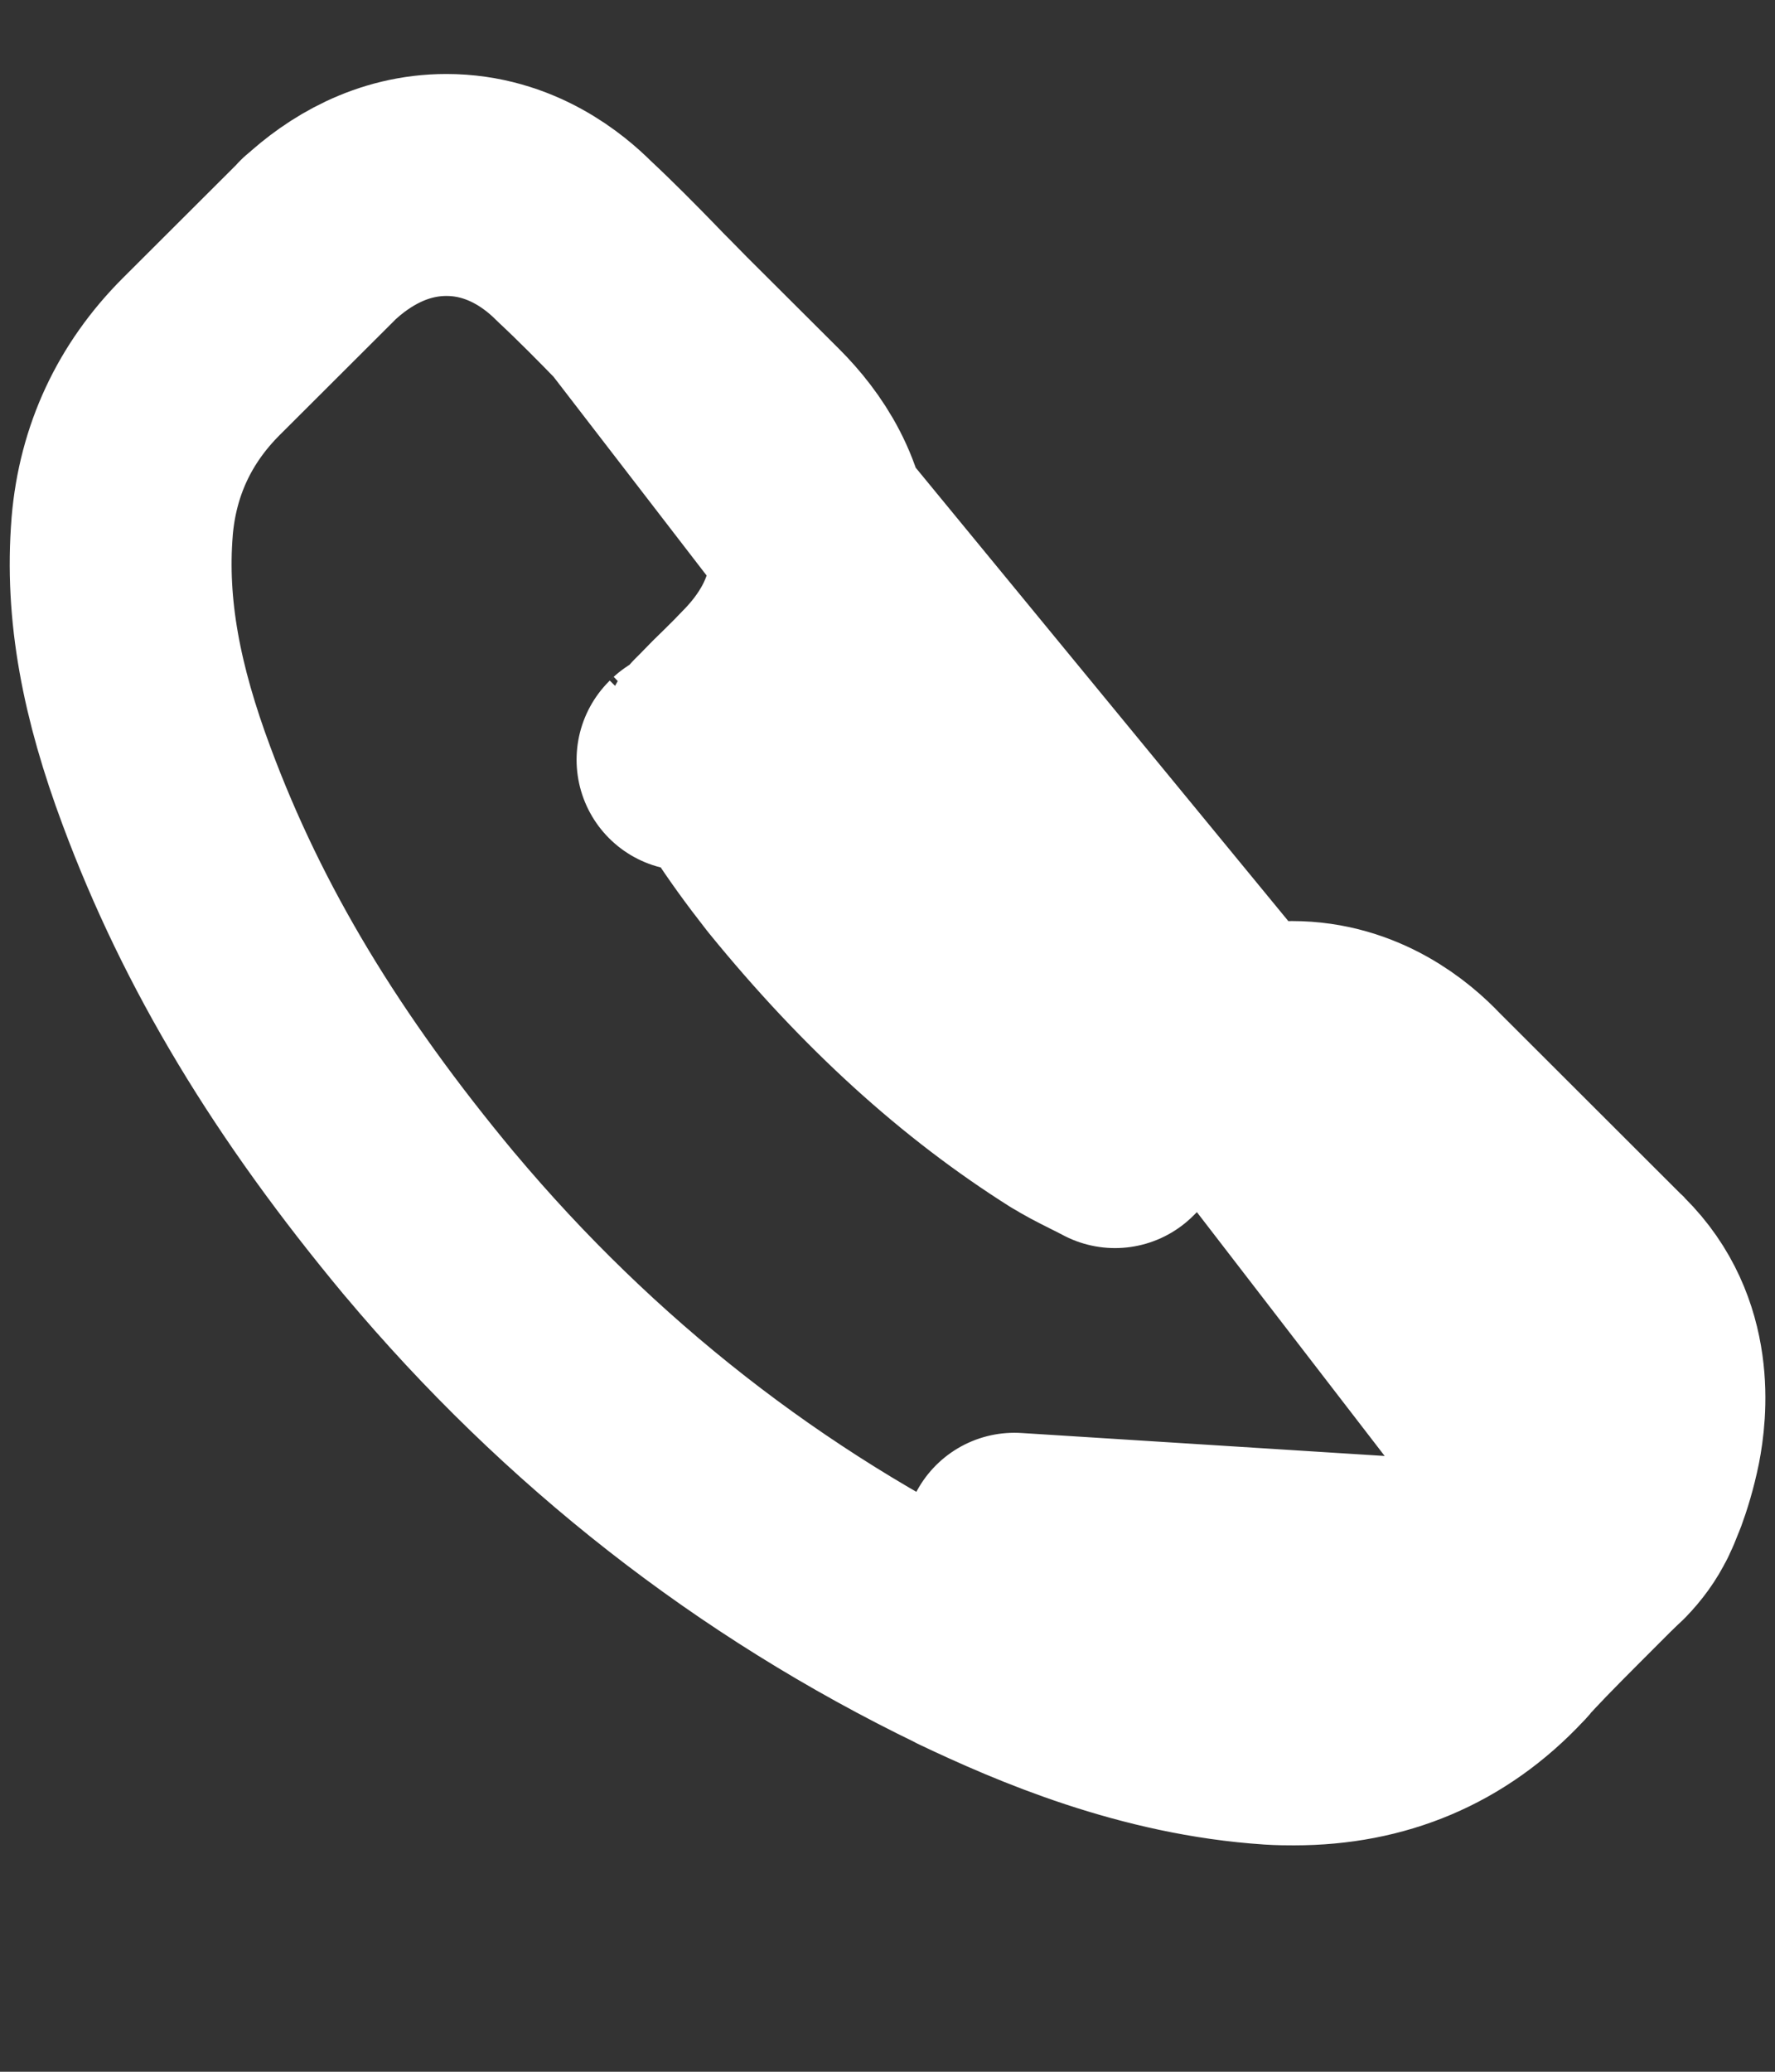 <svg width="6" height="7" viewBox="0 0 6 7" fill="none" xmlns="http://www.w3.org/2000/svg">
<rect x="0" y="0" width="6" height="7" fill="#333333" stroke="none"/>
<path d="M5.503 5.099C5.485 5.137 5.459 5.172 5.429 5.203C5.429 5.203 5.429 5.203 5.429 5.203L5.429 5.203L5.428 5.203L5.428 5.203L5.426 5.206L5.416 5.215L5.383 5.247C5.355 5.275 5.318 5.312 5.278 5.352C5.192 5.438 5.114 5.518 5.091 5.546C5.087 5.551 5.083 5.555 5.079 5.559C4.889 5.762 4.652 5.86 4.375 5.86L4.372 5.86C4.356 5.86 4.327 5.86 4.297 5.858L4.322 5.484M5.503 5.099L2.155 1.027C2.086 0.956 2.015 0.884 1.94 0.814C1.879 0.753 1.73 0.625 1.509 0.625C1.324 0.625 1.178 0.715 1.079 0.807L1.078 0.807L1.07 0.816L0.68 1.205C0.522 1.363 0.432 1.556 0.413 1.778L0.413 1.778L0.413 1.779C0.39 2.061 0.445 2.34 0.563 2.656C0.754 3.17 1.039 3.64 1.451 4.135L1.451 4.135L1.452 4.136C1.958 4.739 2.569 5.217 3.266 5.554L3.267 5.555C3.513 5.672 3.883 5.831 4.298 5.858L4.322 5.484M5.503 5.099L5.166 4.935M5.503 5.099L5.166 4.935M4.322 5.484C4.339 5.485 4.358 5.485 4.375 5.485C4.553 5.485 4.69 5.426 4.805 5.303L3.429 5.216C3.666 5.329 3.982 5.462 4.322 5.484ZM5.166 4.935C5.503 5.099 5.503 5.098 5.503 5.098L5.504 5.098L5.504 5.098L5.504 5.097L5.505 5.095L5.508 5.089L5.515 5.074C5.52 5.062 5.526 5.046 5.534 5.027C5.548 4.989 5.565 4.935 5.578 4.871C5.597 4.773 5.63 4.511 5.429 4.312C5.429 4.311 5.429 4.311 5.428 4.311L4.801 3.685C4.734 3.614 4.585 3.487 4.367 3.487C4.139 3.487 3.985 3.627 3.929 3.682L3.769 3.842C3.754 3.834 3.74 3.827 3.728 3.821C3.726 3.82 3.724 3.819 3.722 3.818C3.674 3.794 3.643 3.778 3.615 3.76L3.614 3.76C3.286 3.553 2.983 3.279 2.688 2.917C2.687 2.916 2.686 2.914 2.684 2.912C2.557 2.75 2.472 2.618 2.411 2.492C2.419 2.484 2.426 2.477 2.429 2.474C2.43 2.473 2.43 2.473 2.431 2.472L2.473 2.429C2.497 2.406 2.523 2.38 2.545 2.358C2.555 2.348 2.564 2.338 2.572 2.33C2.668 2.234 2.773 2.086 2.773 1.888C2.773 1.69 2.668 1.541 2.572 1.445L2.261 1.135C2.243 1.116 2.224 1.098 2.207 1.08L2.207 1.08C2.188 1.061 2.171 1.044 2.155 1.027L5.166 4.935ZM2.324 2.567C2.323 2.568 2.325 2.566 2.327 2.564L2.325 2.566L2.324 2.567Z" stroke="white" stroke-width="0.75" stroke-linecap="round" stroke-linejoin="round"/>
</svg>
